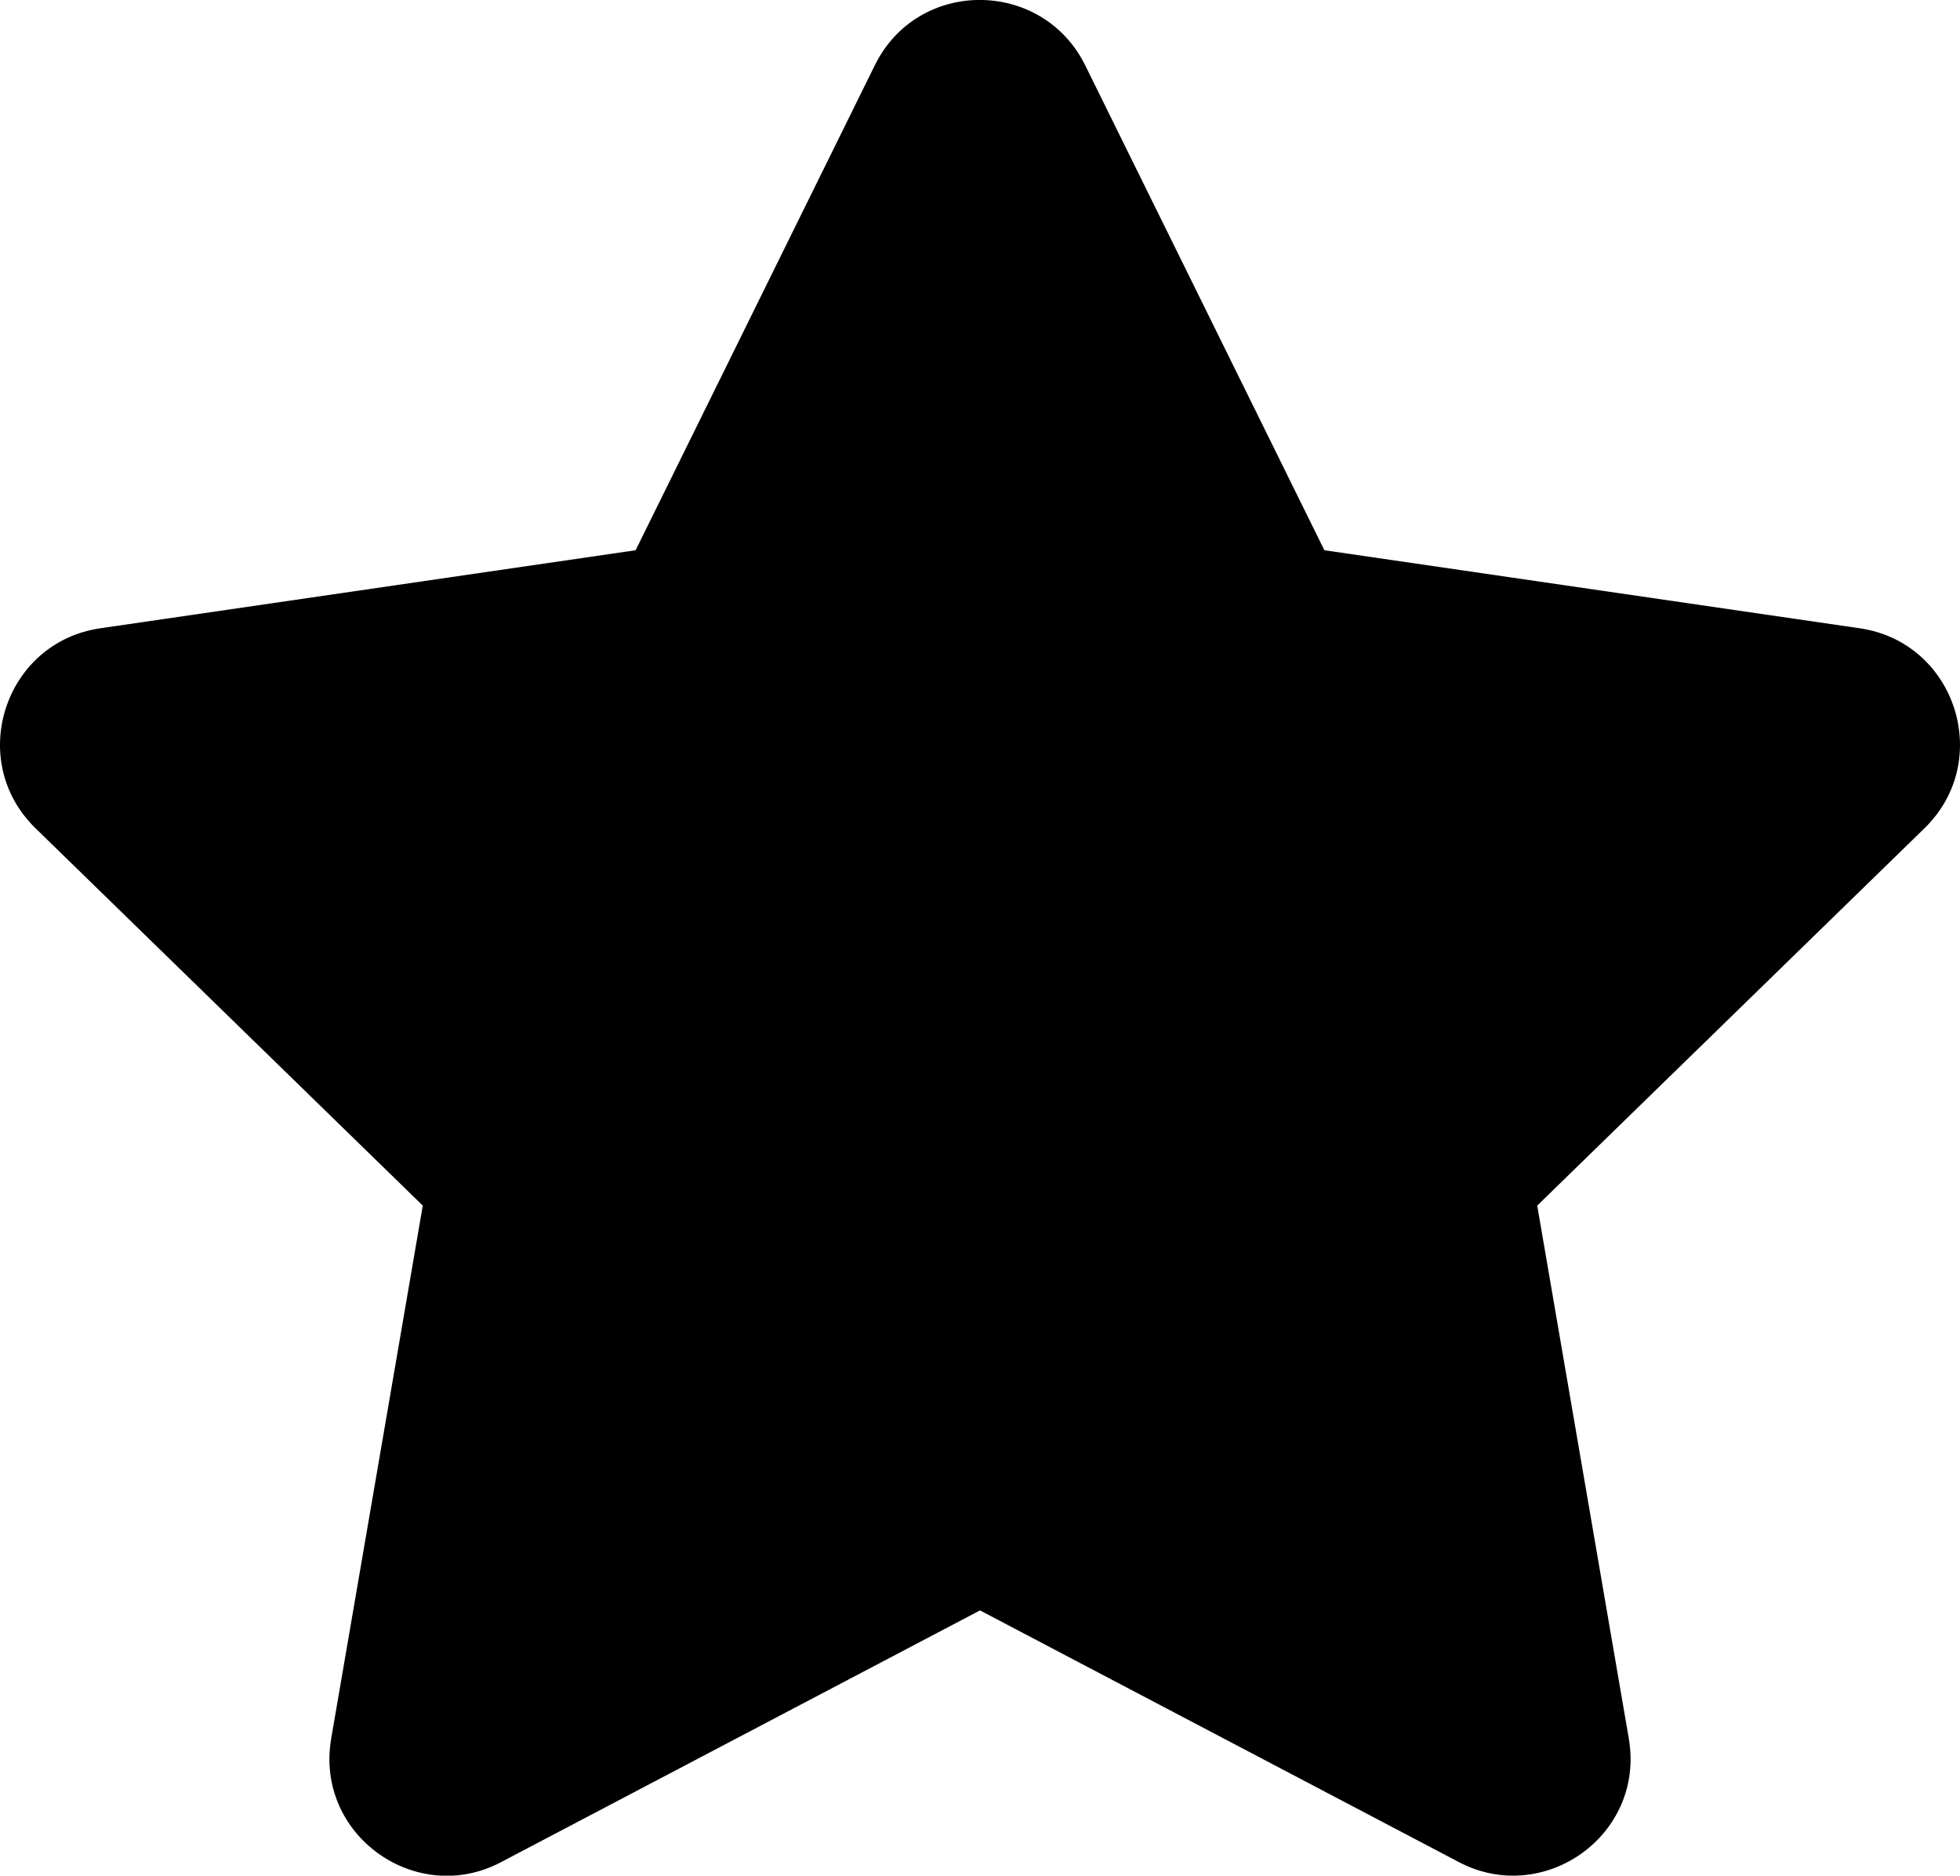 <?xml version="1.0" encoding="utf-8"?>
<!-- Generator: Adobe Illustrator 24.0.1, SVG Export Plug-In . SVG Version: 6.00 Build 0)  -->
<svg version="1.1" id="レイヤー_1" focusable="false"
	 xmlns="http://www.w3.org/2000/svg" xmlns:xlink="http://www.w3.org/1999/xlink" x="0px" y="0px" viewBox="0 0 535 512"
	 style="enable-background:new 0 0 535 512;" xml:space="preserve">
<path d="M238.8,17.8l-65.3,132.4L27.4,171.5c-26.2,3.8-36.7,36.1-17.7,54.6l105.7,103l-25,145.5c-4.5,26.3,23.2,46,46.4,33.7
	l130.7-68.7l130.7,68.7c23.2,12.2,50.9-7.4,46.4-33.7l-25-145.5l105.7-103c19-18.5,8.5-50.8-17.7-54.6l-146.1-21.3L296.2,17.8
	C284.5-5.8,250.6-6.1,238.8,17.8L238.8,17.8z"/>
</svg>
